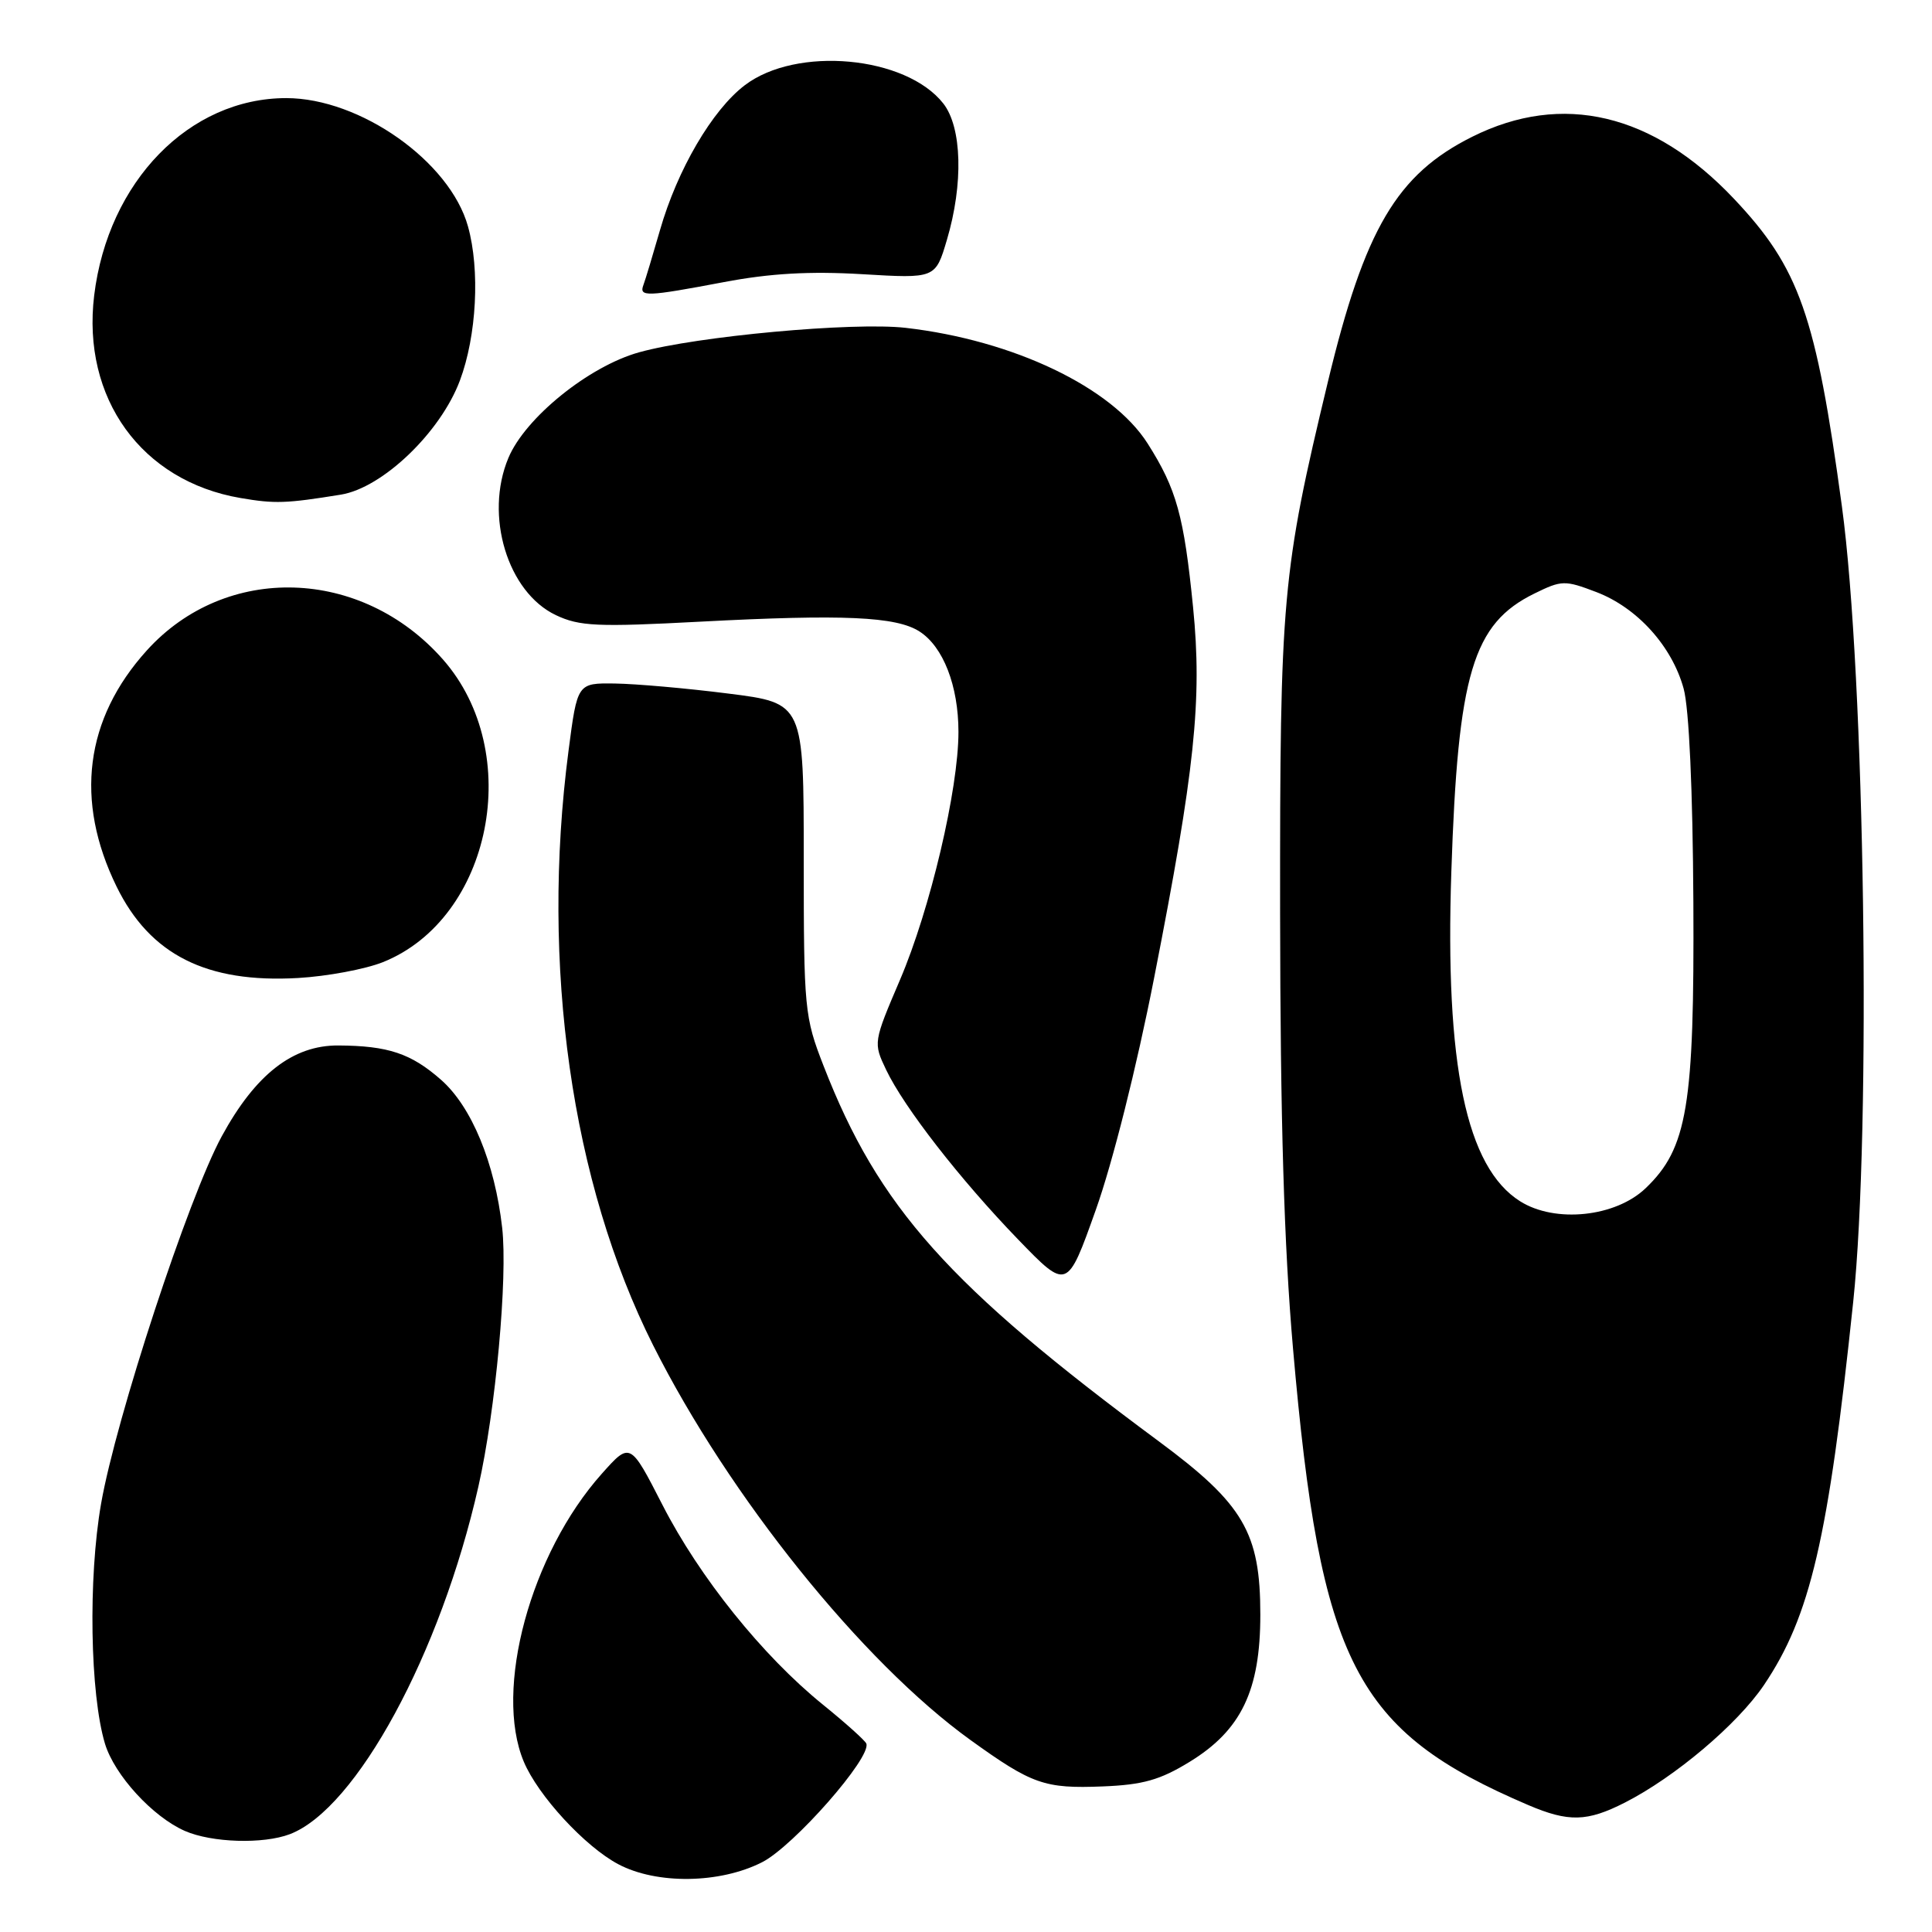 <?xml version="1.0" encoding="UTF-8" standalone="no"?>
<!DOCTYPE svg PUBLIC "-//W3C//DTD SVG 1.1//EN" "http://www.w3.org/Graphics/SVG/1.1/DTD/svg11.dtd" >
<svg xmlns="http://www.w3.org/2000/svg" xmlns:xlink="http://www.w3.org/1999/xlink" version="1.1" viewBox="0 0 256 256">
 <g >
 <path fill="currentColor"
d=" M 100.99 246.75 C 105.17 244.62 115.52 232.84 114.79 231.03 C 114.63 230.63 112.03 228.29 109.00 225.84 C 101.03 219.38 92.68 208.98 87.78 199.41 C 83.50 191.06 83.50 191.06 79.74 195.28 C 70.30 205.86 65.41 223.88 69.40 233.42 C 71.28 237.92 77.52 244.69 81.93 247.02 C 87.03 249.72 95.40 249.60 100.99 246.75 Z  M 38.40 243.04 C 47.22 239.68 58.39 219.10 63.39 196.97 C 65.67 186.89 67.29 169.28 66.54 162.68 C 65.57 154.09 62.49 146.63 58.43 143.07 C 54.46 139.58 51.42 138.57 44.84 138.53 C 38.81 138.49 33.85 142.36 29.38 150.57 C 24.98 158.65 15.36 187.96 13.39 199.27 C 11.67 209.13 11.93 224.47 13.91 231.05 C 15.17 235.21 20.23 240.74 24.50 242.61 C 28.07 244.17 34.87 244.38 38.40 243.04 Z  M 215.29 238.86 C 221.93 235.48 230.21 228.49 233.73 223.28 C 239.88 214.16 242.26 203.94 245.56 172.50 C 247.97 149.58 247.11 89.51 244.06 67.08 C 240.62 41.74 238.43 35.51 229.75 26.33 C 219.05 15.01 207.01 12.16 195.08 18.12 C 185.08 23.11 180.82 30.35 175.96 50.56 C 169.88 75.86 169.59 79.14 169.62 121.00 C 169.65 148.43 170.14 165.02 171.33 178.68 C 174.97 220.49 179.54 229.36 202.50 239.18 C 207.85 241.46 210.29 241.40 215.29 238.86 Z  M 157.62 233.46 C 164.47 229.27 167.00 224.00 167.00 213.95 C 167.00 203.09 164.78 199.30 153.57 191.00 C 125.67 170.35 116.41 159.98 109.13 141.24 C 106.60 134.75 106.50 133.75 106.50 113.83 C 106.50 93.16 106.50 93.16 96.50 91.90 C 91.00 91.20 84.25 90.61 81.50 90.57 C 76.50 90.50 76.50 90.50 75.33 99.50 C 71.62 127.91 75.72 156.70 86.53 178.23 C 96.59 198.26 114.23 220.21 128.59 230.56 C 136.76 236.44 138.40 237.02 146.12 236.71 C 151.42 236.50 153.71 235.86 157.62 233.46 Z  M 152.92 129.61 C 158.33 102.04 159.31 92.75 158.09 80.48 C 156.88 68.35 155.90 64.80 152.07 58.77 C 147.34 51.32 134.28 45.08 120.00 43.44 C 113.05 42.65 92.33 44.55 84.69 46.68 C 78.03 48.53 69.58 55.36 67.36 60.69 C 64.17 68.31 67.25 78.47 73.66 81.51 C 76.79 82.99 79.12 83.10 92.86 82.37 C 111.72 81.38 118.74 81.69 121.83 83.67 C 124.98 85.68 127.00 90.87 127.00 96.99 C 127.00 104.59 123.26 120.46 119.26 129.82 C 115.72 138.10 115.71 138.17 117.41 141.74 C 119.79 146.73 127.20 156.26 134.90 164.23 C 141.41 170.96 141.41 170.96 145.19 160.34 C 147.41 154.13 150.62 141.36 152.92 129.61 Z  M 50.74 127.49 C 65.16 121.71 69.53 99.70 58.70 87.39 C 47.92 75.15 29.92 74.60 19.45 86.19 C 11.25 95.26 9.87 106.08 15.45 117.48 C 19.87 126.51 27.37 130.29 39.50 129.59 C 43.35 129.37 48.41 128.42 50.74 127.49 Z  M 45.18 65.54 C 50.71 64.63 58.37 57.29 60.94 50.42 C 63.16 44.49 63.62 35.77 62.01 30.00 C 59.62 21.40 47.72 13.00 37.93 13.00 C 25.08 13.00 14.32 24.05 12.48 39.14 C 10.82 52.77 18.75 63.75 31.87 65.99 C 36.43 66.77 37.90 66.72 45.18 65.54 Z  M 95.92 37.38 C 102.02 36.22 107.31 35.92 114.22 36.33 C 123.95 36.91 123.95 36.91 125.47 31.78 C 127.67 24.37 127.47 16.87 124.99 13.71 C 120.03 7.40 105.53 6.07 98.68 11.30 C 94.37 14.58 89.75 22.48 87.45 30.50 C 86.50 33.80 85.52 37.06 85.26 37.75 C 84.65 39.36 85.61 39.33 95.92 37.38 Z  M 201.43 159.18 C 194.28 154.68 191.45 141.11 192.31 115.50 C 193.18 89.26 195.16 82.64 203.33 78.64 C 206.93 76.87 207.35 76.86 211.52 78.45 C 216.94 80.52 221.54 85.61 223.09 91.24 C 223.81 93.87 224.30 104.65 224.38 119.50 C 224.52 146.57 223.59 152.15 218.06 157.44 C 214.07 161.27 206.07 162.10 201.43 159.18 Z "/>
</g>
</svg>